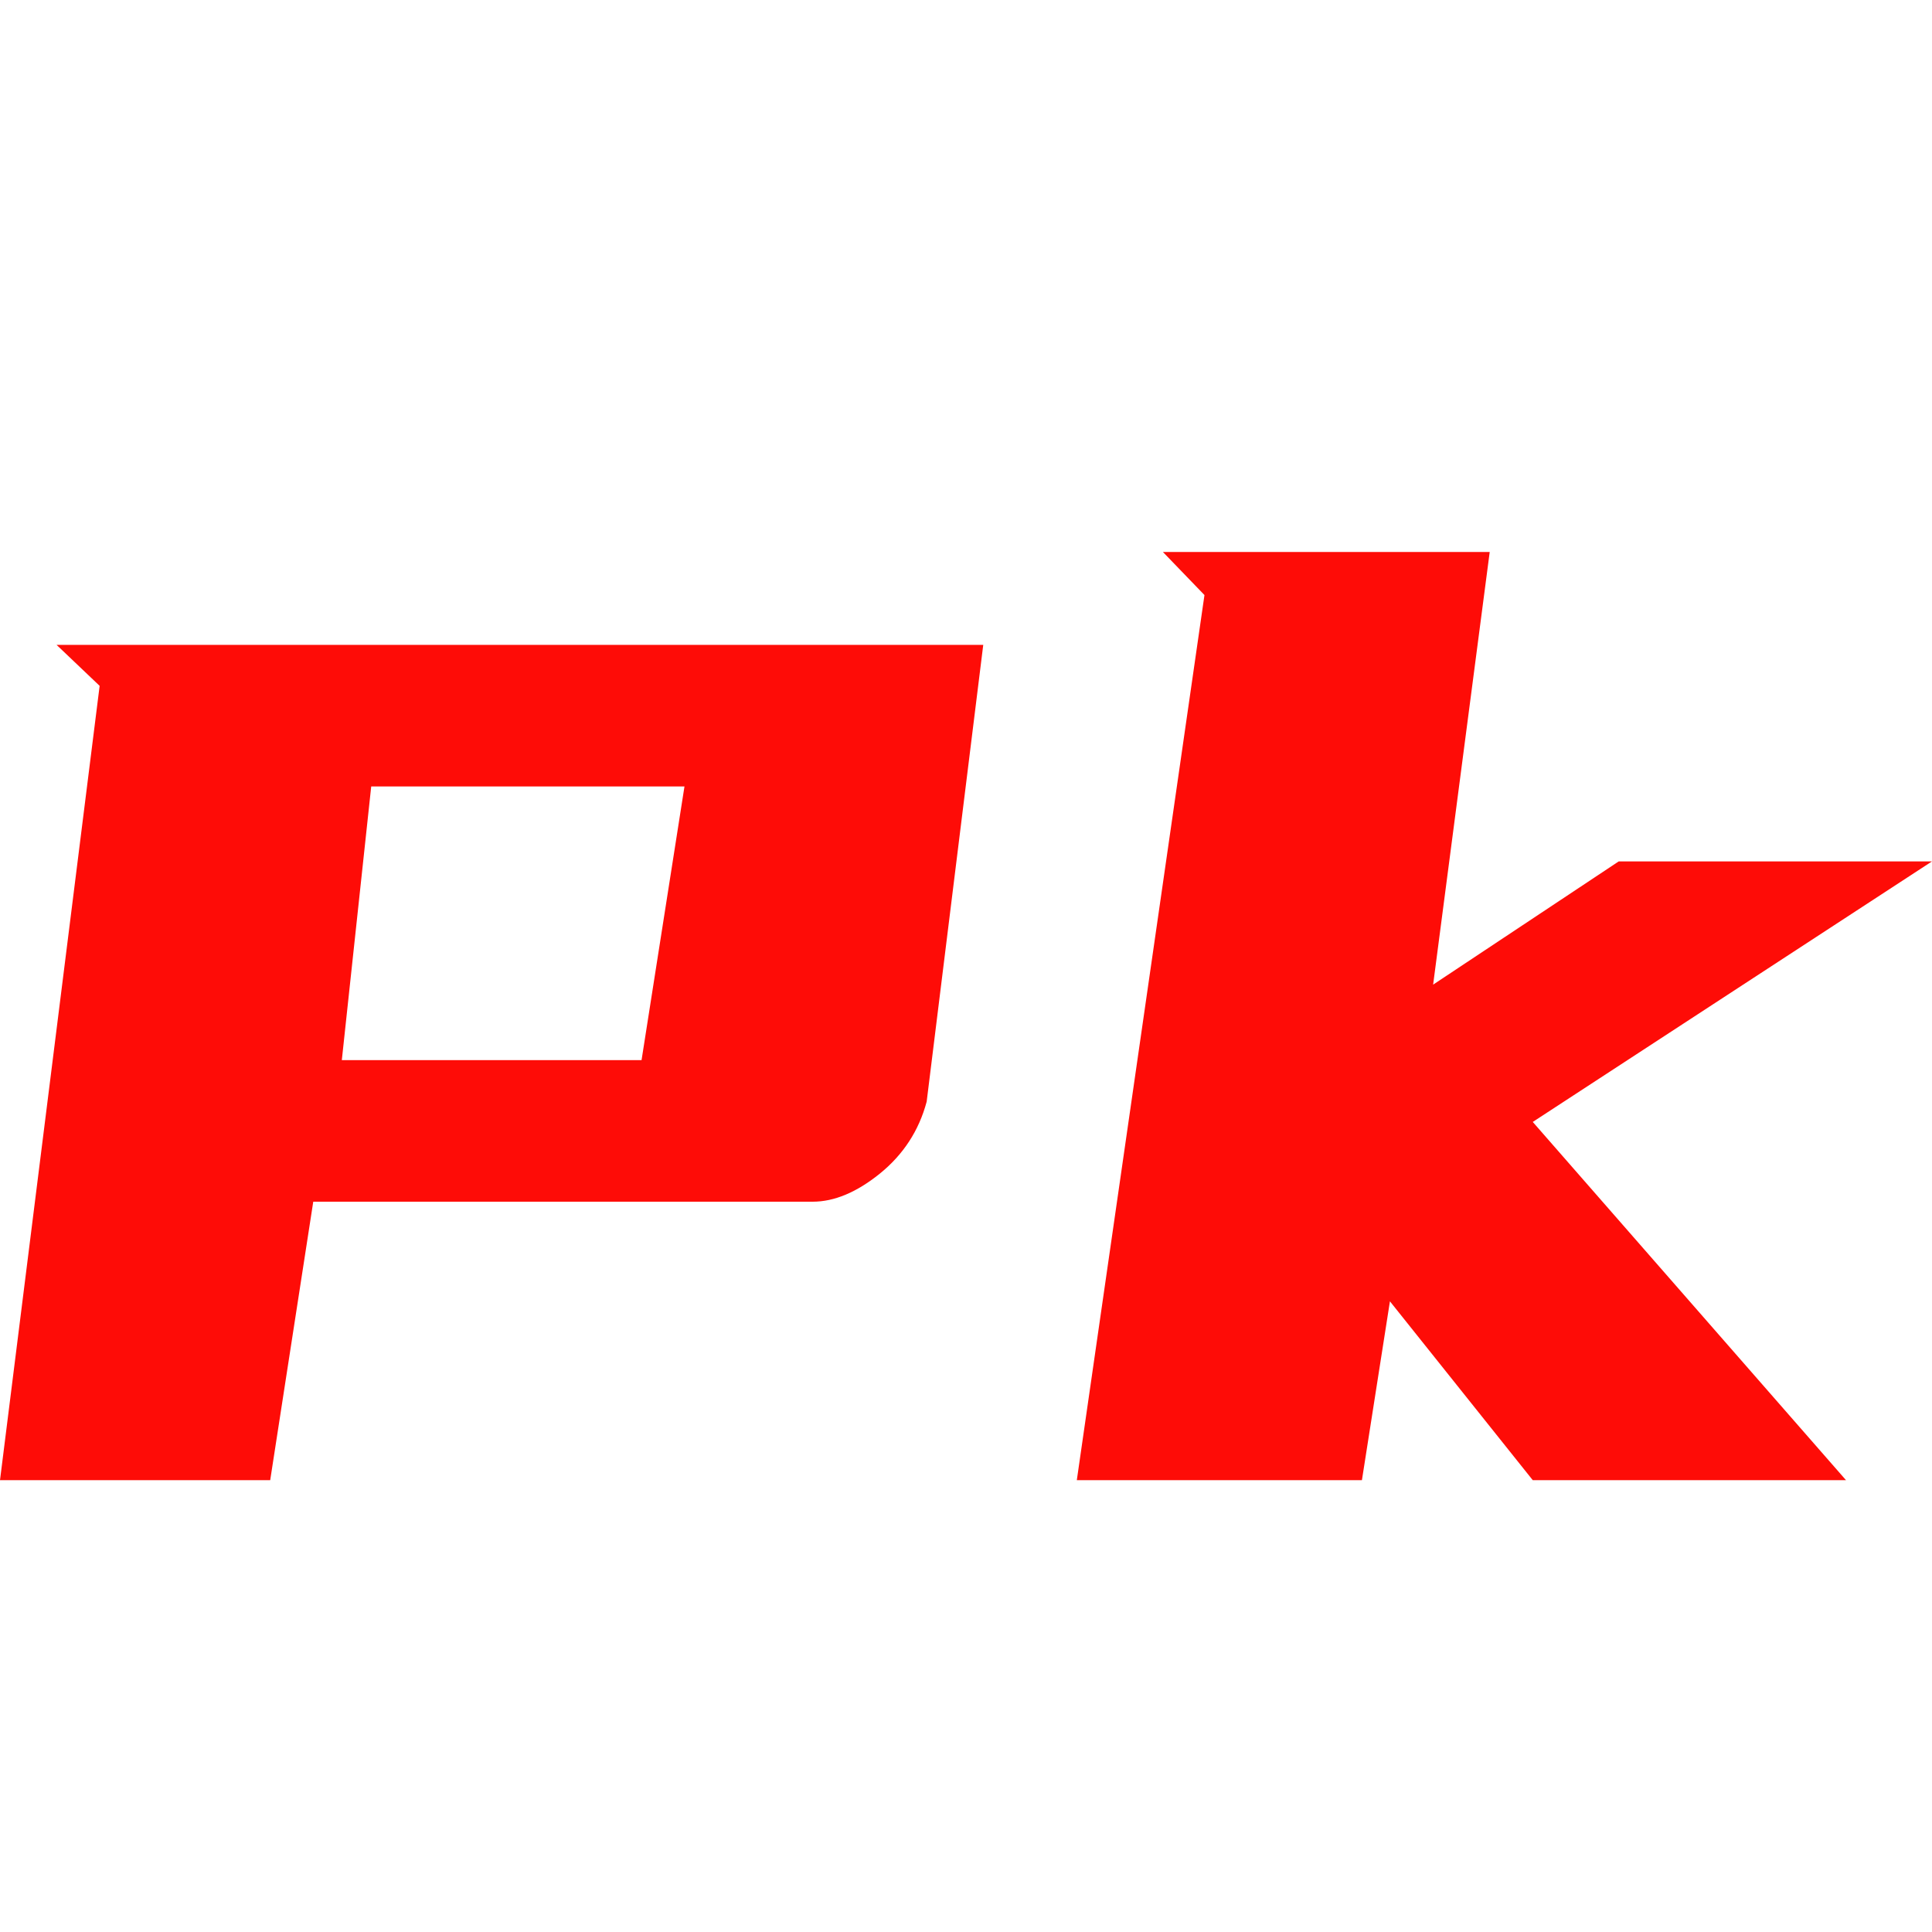<?xml version="1.0" standalone="no"?><!DOCTYPE svg PUBLIC "-//W3C//DTD SVG 1.1//EN" "http://www.w3.org/Graphics/SVG/1.1/DTD/svg11.dtd"><svg t="1752478057593" class="icon" viewBox="0 0 1024 1024" version="1.1" xmlns="http://www.w3.org/2000/svg" p-id="5572" xmlns:xlink="http://www.w3.org/1999/xlink" width="200" height="200"><path d="M521.143 341.797l-29.989 242.103q-6.144 23.04-24.869 38.181-18.432 14.848-35.547 14.848H166.034l-22.821 147.602H0L52.809 363.52 29.989 341.797h491.154zM196.754 416.841l-15.579 145.042h158.866l22.747-145.042H196.754zM789.577 292.571l-29.989 229.303 98.377-65.317H1024L812.398 594.651l166.034 189.879h-166.034L736.695 689.737l-14.848 94.793H570.734l67.657-469.138L616.375 292.571h173.202z" fill="#fe0c07" p-id="5573"></path></svg>